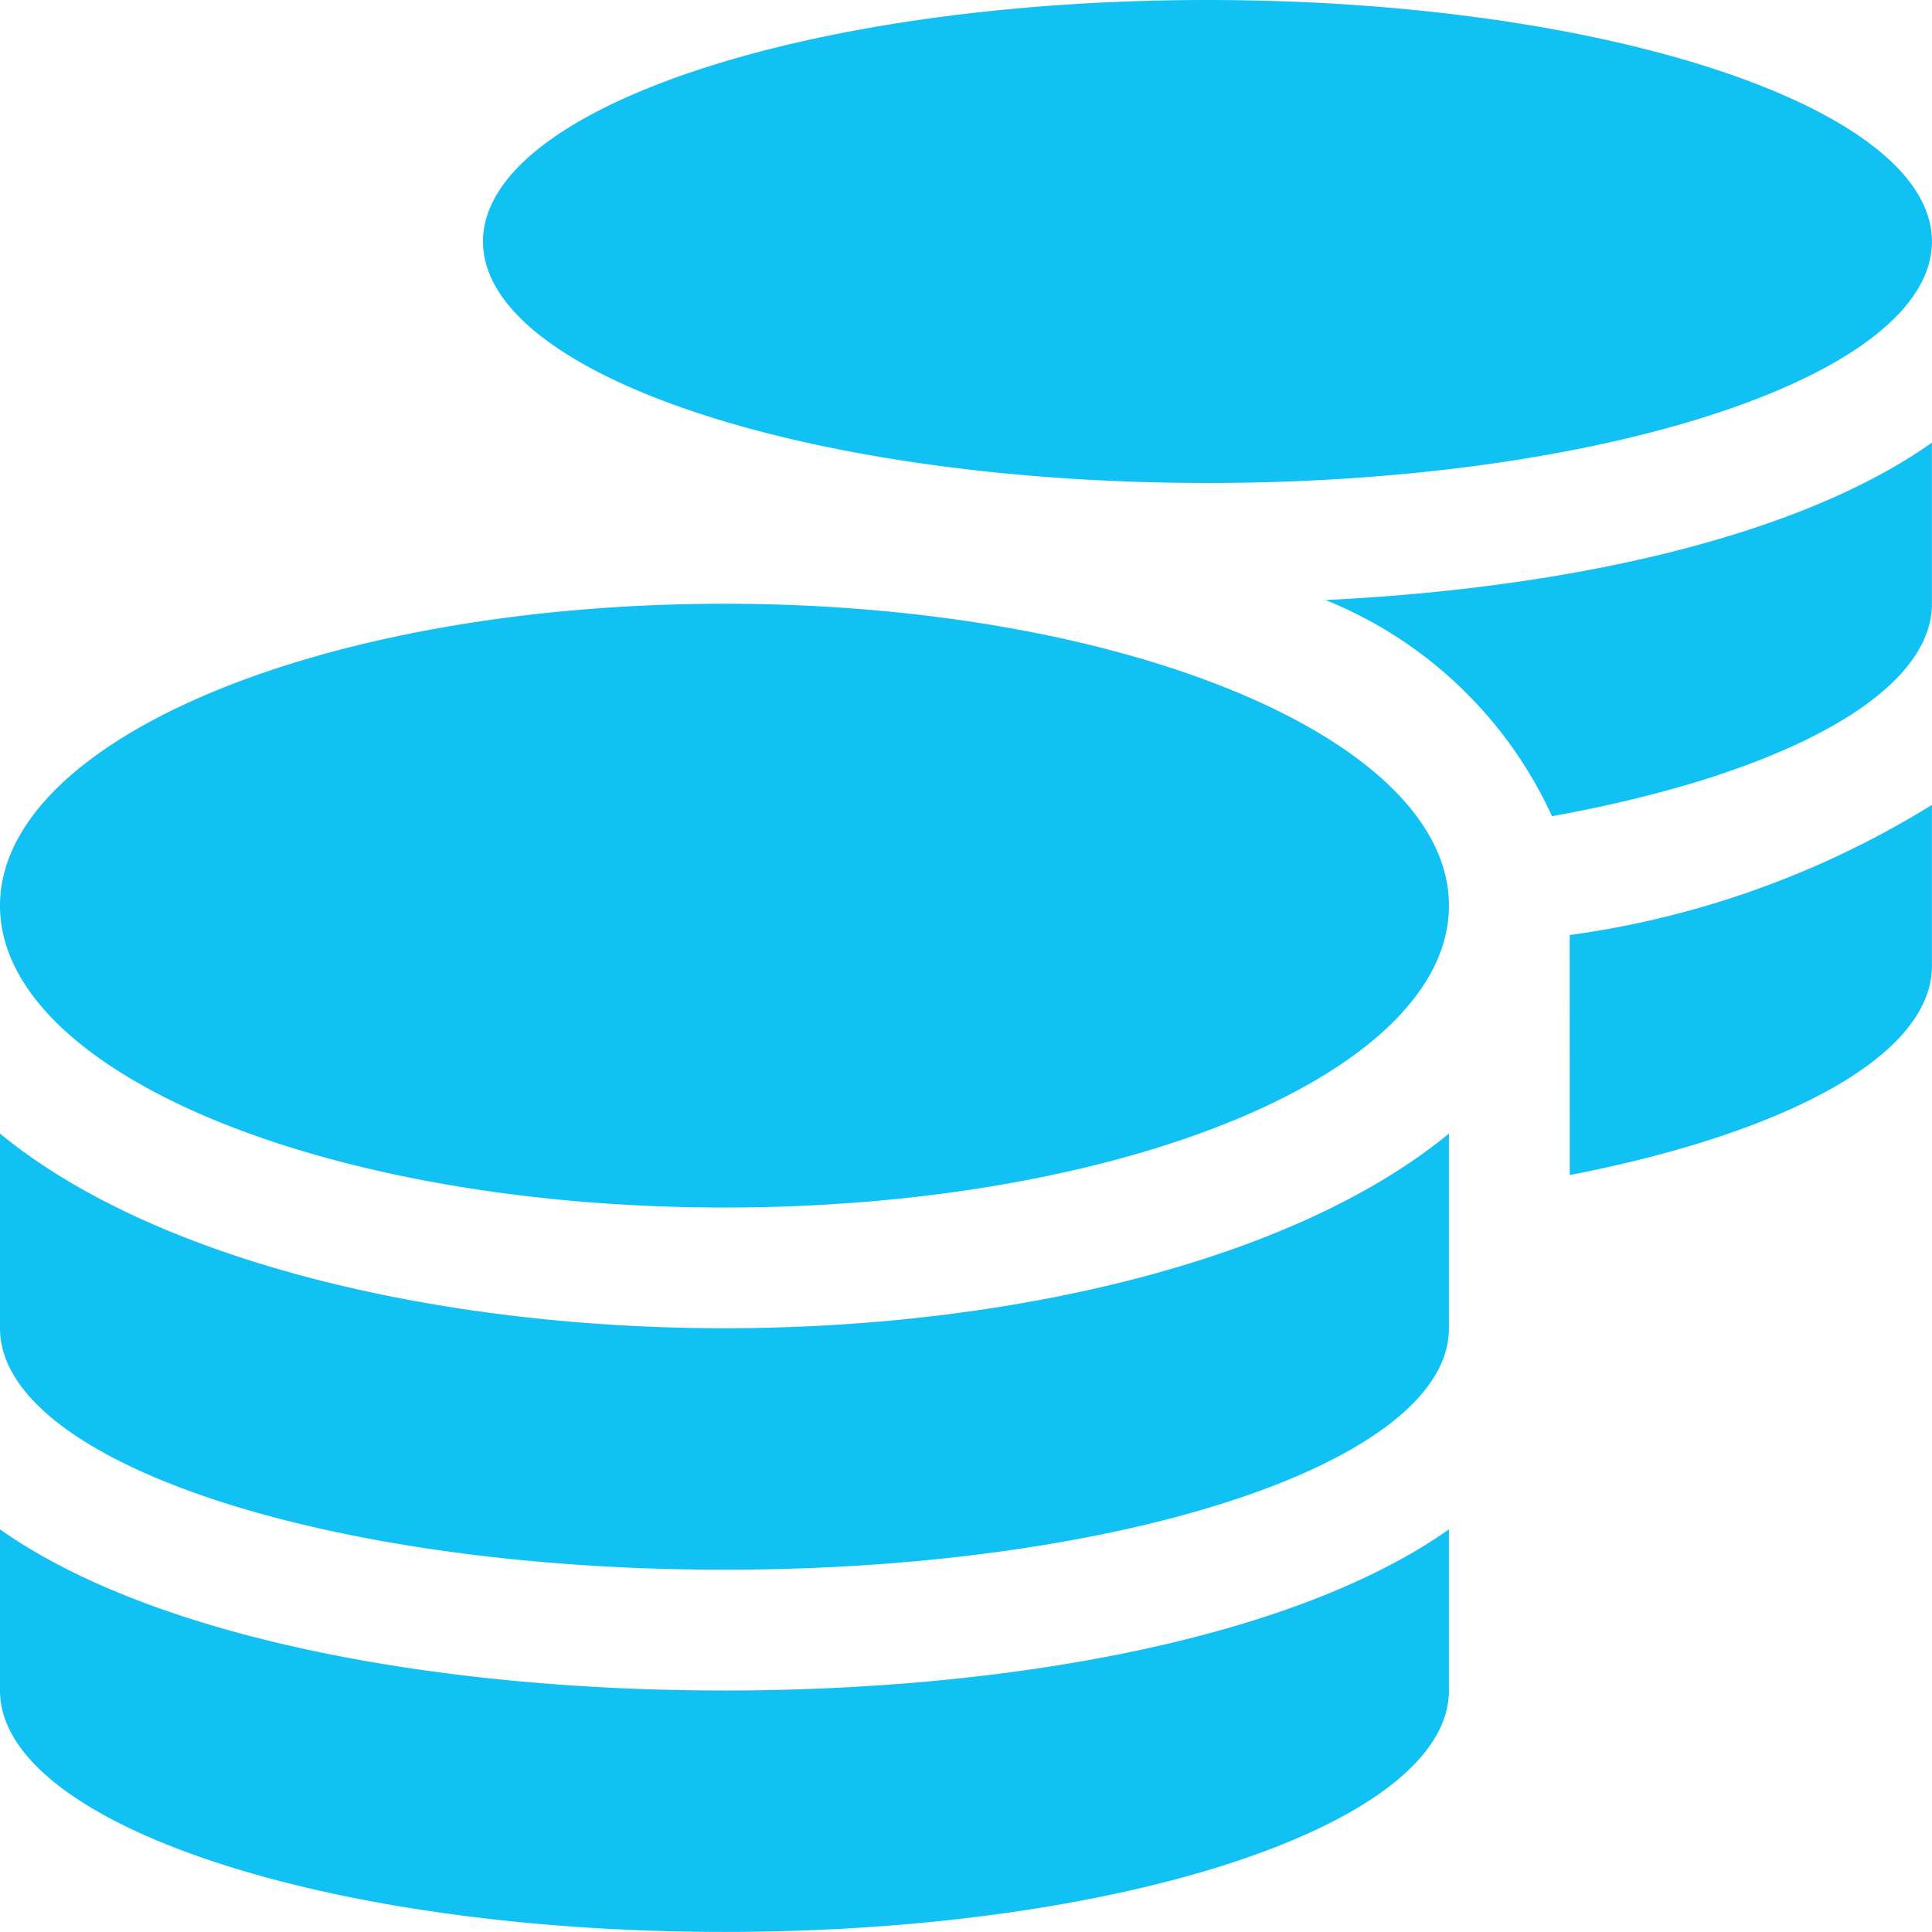 <svg xmlns="http://www.w3.org/2000/svg" width="27.001" height="27.001" viewBox="0 0 27.001 27.001">
  <path id="icon-superpoin-blue" d="M0,21.374v2.252C0,25.487,4.535,27,10.125,27s10.125-1.514,10.125-3.375V21.374c-2.178,1.535-6.16,2.252-10.125,2.252S2.178,22.908,0,21.374ZM16.875,6.75C22.465,6.75,27,5.237,27,3.375S22.465,0,16.875,0,6.75,1.514,6.75,3.375,11.285,6.75,16.875,6.75ZM0,15.842v2.721c0,1.862,4.535,3.375,10.125,3.375s10.125-1.514,10.125-3.375V15.842c-2.178,1.793-6.165,2.721-10.125,2.721S2.178,17.635,0,15.842Zm21.938.58C24.96,15.837,27,14.75,27,13.5V11.249a12.95,12.95,0,0,1-5.063,1.819ZM10.125,8.438C4.535,8.438,0,10.326,0,12.657s4.535,4.219,10.125,4.219,10.125-1.888,10.125-4.219S15.715,8.438,10.125,8.438ZM21.69,11.407C24.854,10.837,27,9.719,27,8.438V6.186c-1.872,1.324-5.089,2.036-8.475,2.2A5.906,5.906,0,0,1,21.69,11.407Z" fill="#11c1f3"/>
</svg>
